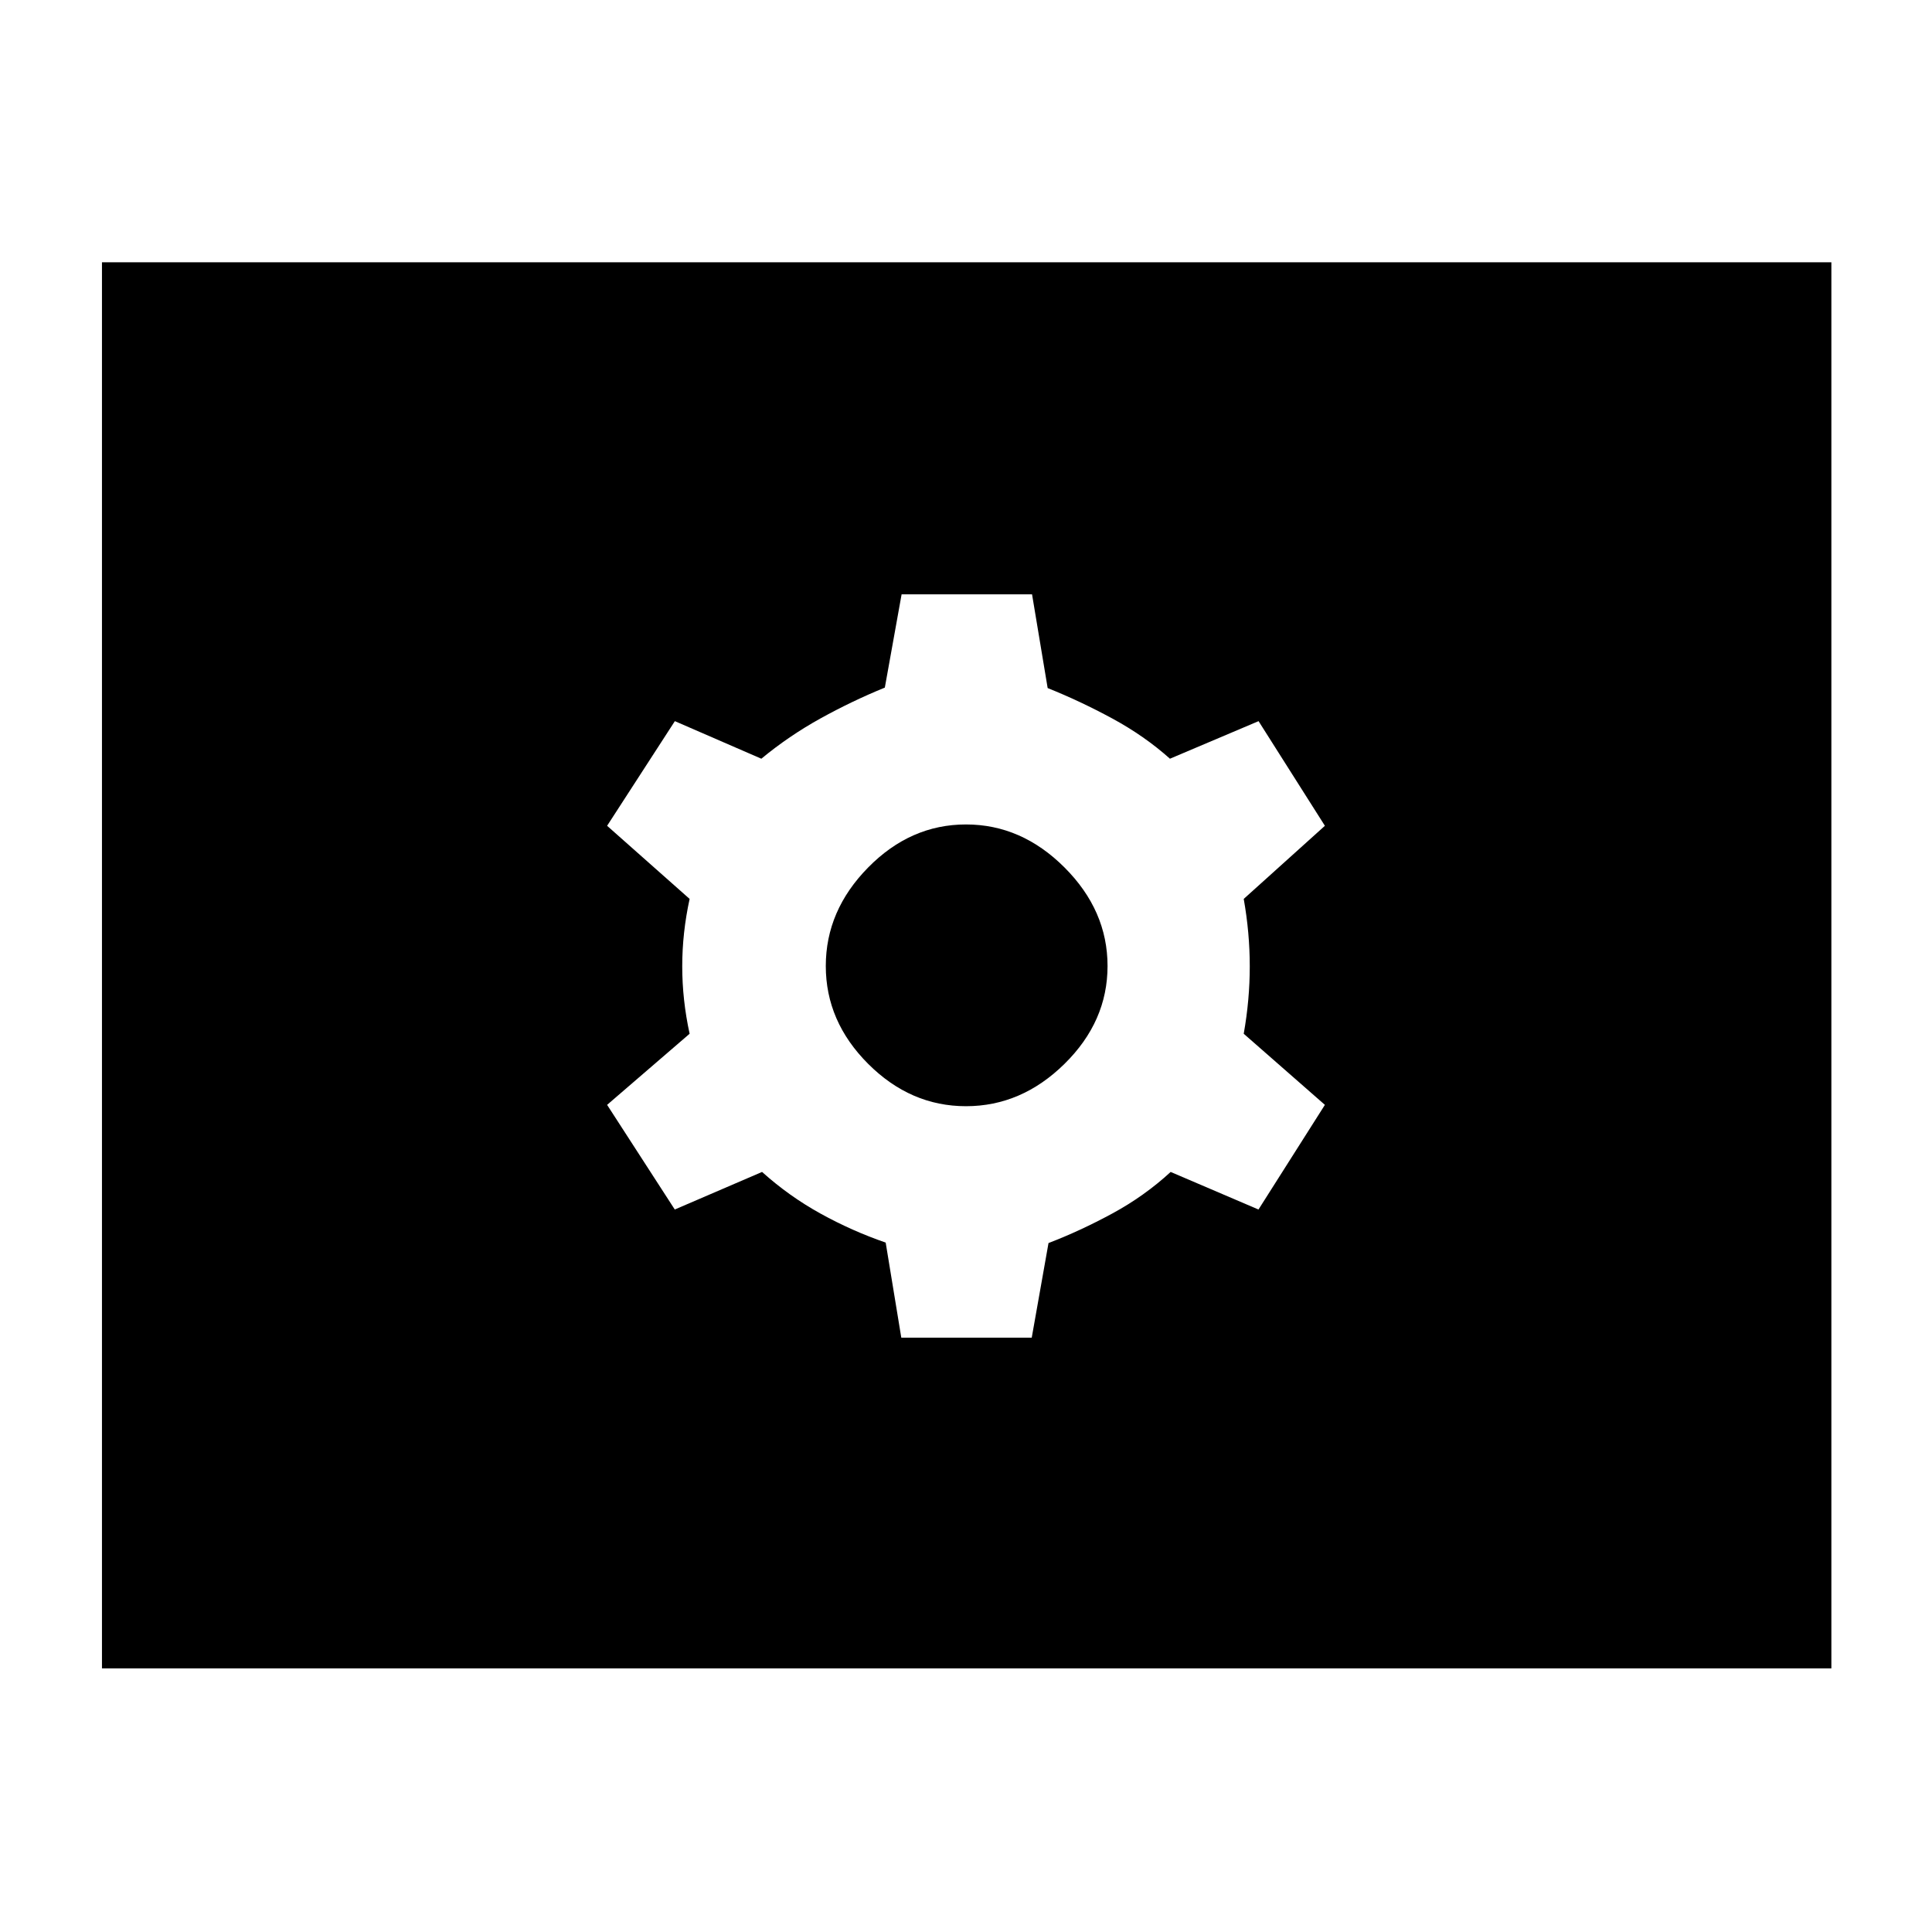 <svg xmlns="http://www.w3.org/2000/svg" height="40" viewBox="0 -960 960 960" width="40"><path d="M447.846-295.334h64.82L521-342.333q15.666-6 31.667-14.667 16-8.667 29.029-20.667L625.333-359l33-52L618-446.333q3-16.833 3-33.5t-3-33.501l40.333-36.333-32.959-51.999L581.334-583q-12.667-11.333-28.667-20-16.001-8.667-32.091-15.103l-7.756-46.563H448l-8.333 46.333q-16.333 6.666-32 15.333-15.667 8.667-29.363 20l-42.971-18.666-33.666 51.999 41 36.333Q339-496.5 339-479.833q0 16.667 3.667 33.5l-41 35.333 33.626 52 43.373-18.667q13.334 12 29.001 20.667 15.667 8.667 32.423 14.436l7.756 47.23ZM480-410.333q-27.575 0-48.621-21.046-21.046-21.046-21.046-48.621 0-27.575 21.046-48.954 21.046-21.38 48.621-21.38 27.575 0 48.954 21.38 21.38 21.379 21.38 48.954t-21.38 48.621Q507.575-410.333 480-410.333ZM50.667-131v-698.666H910V-131H50.667Z"/></svg>